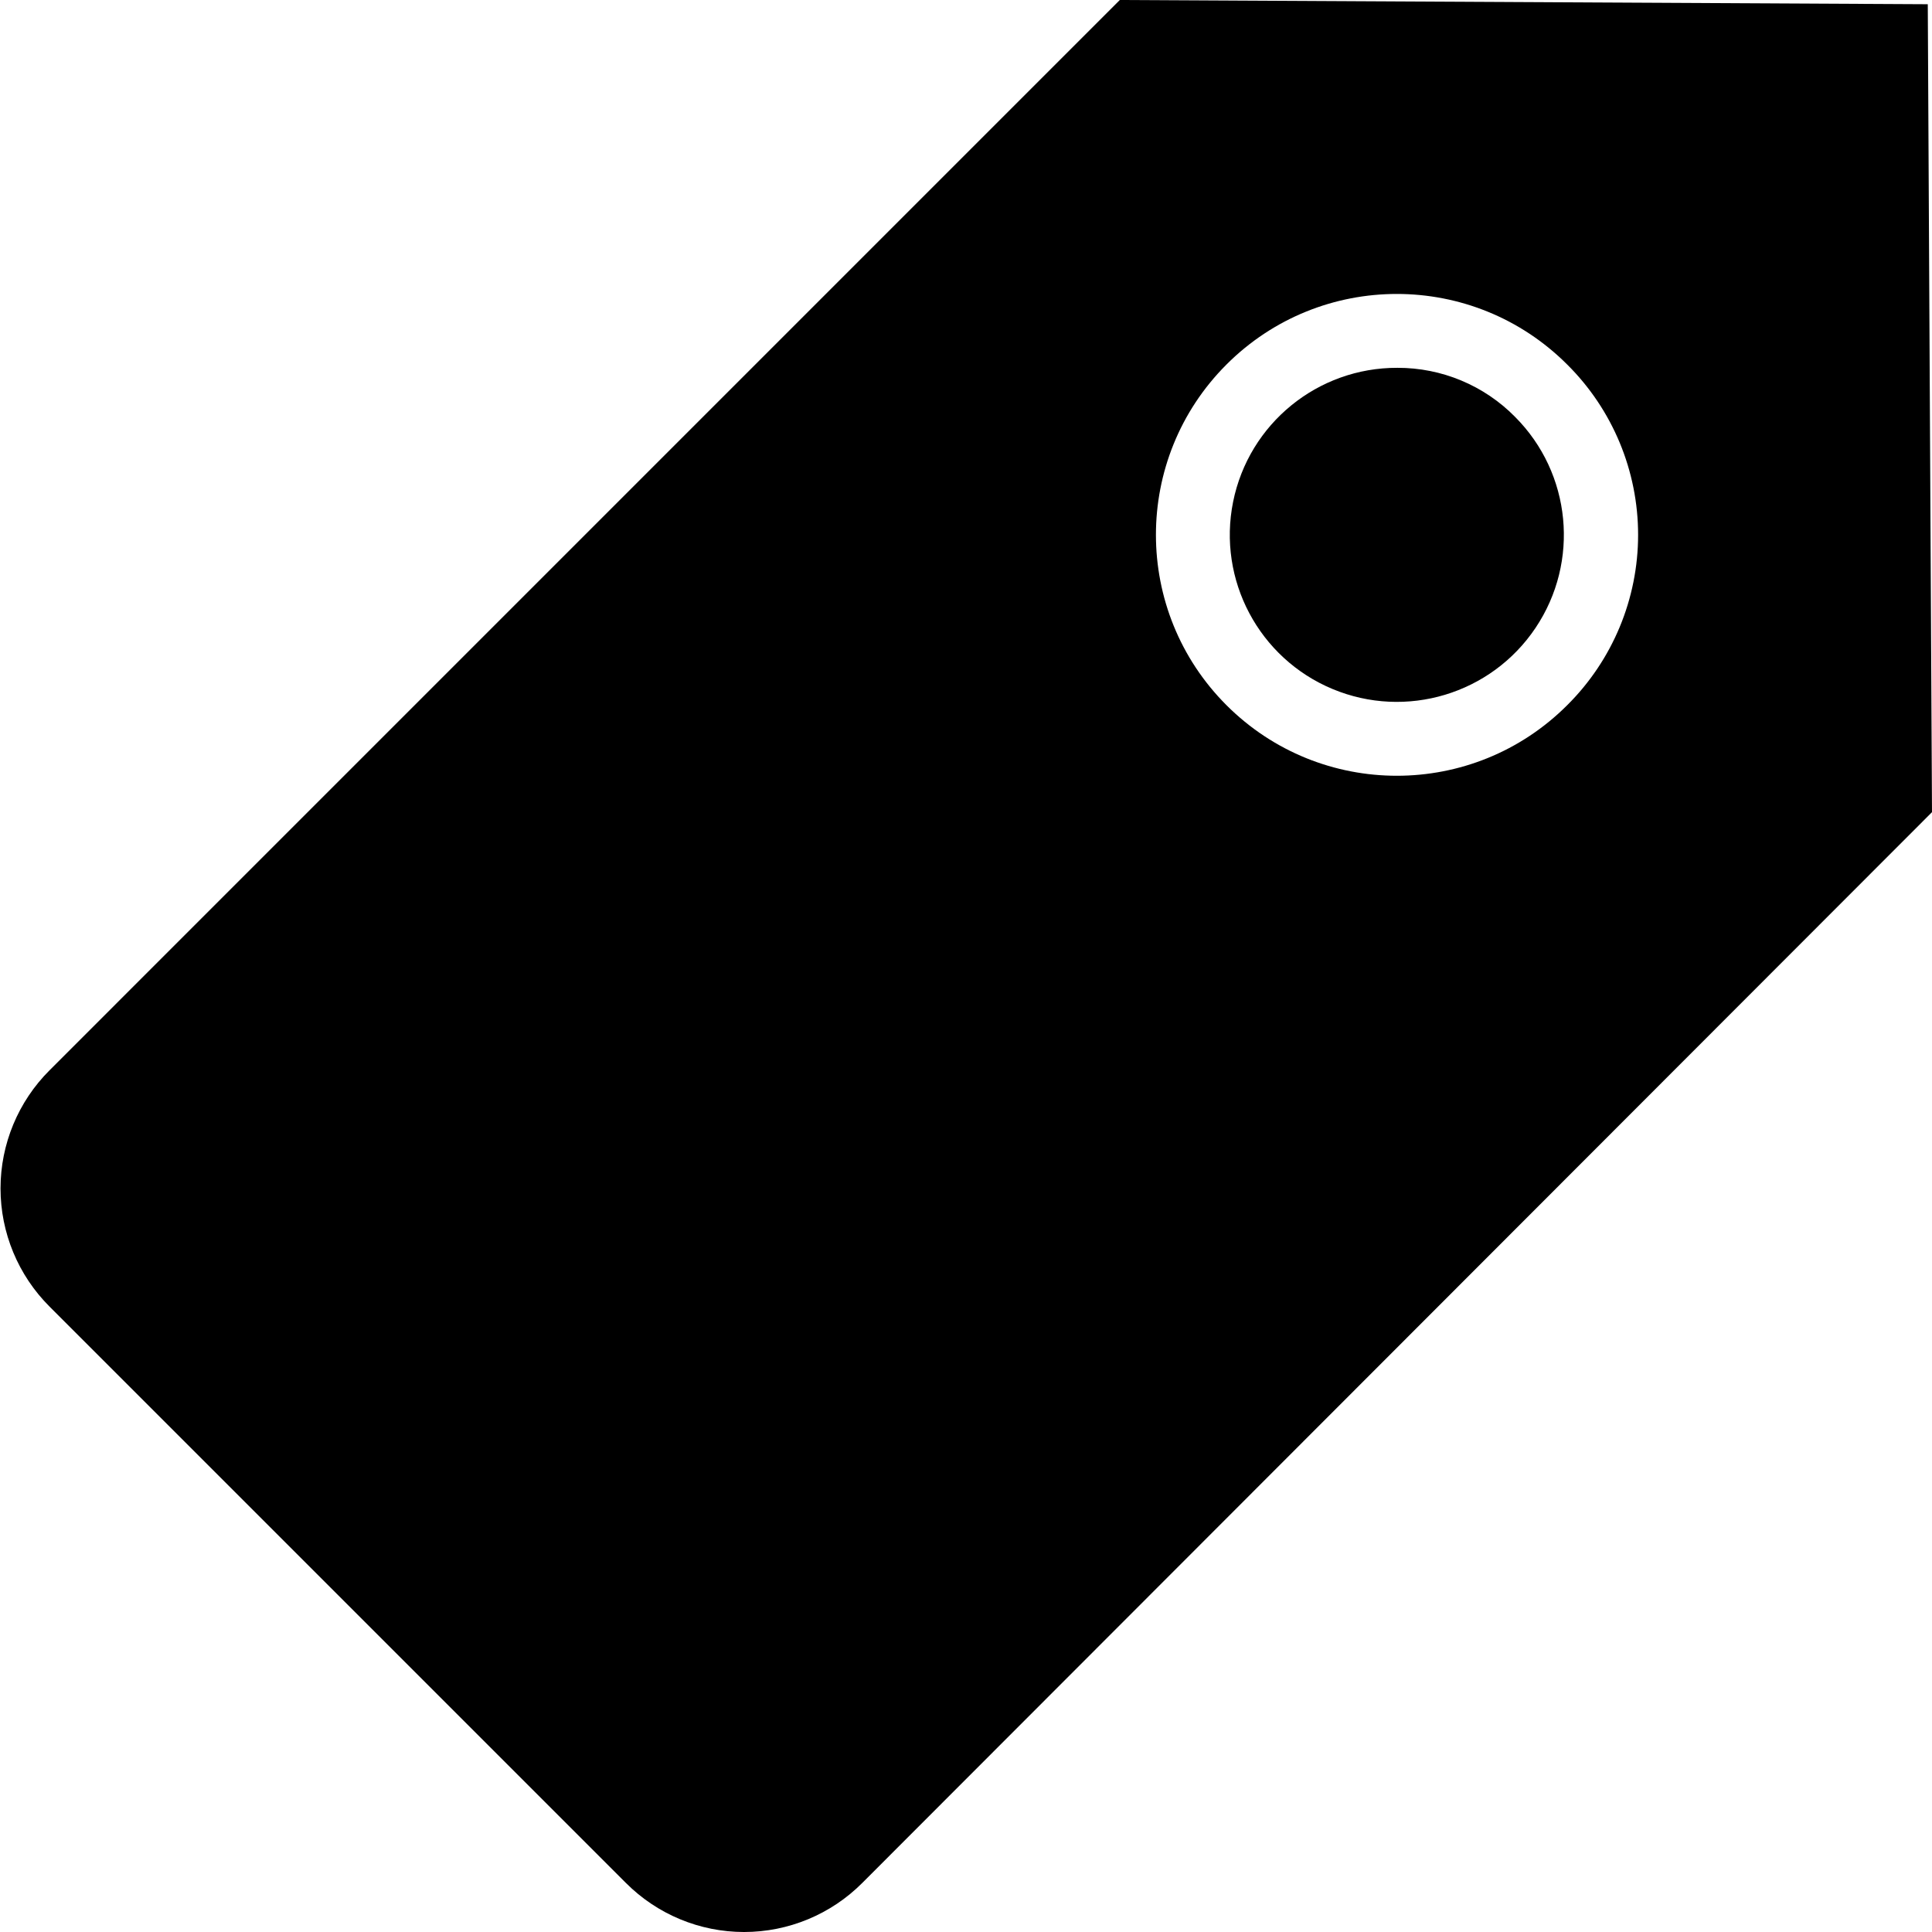 <svg height="366pt" viewBox="0 0 366 366.1" width="366pt" xmlns="http://www.w3.org/2000/svg"><path d="m264.75 69.699c-15.105-.051-28.145 10.578-31.133 25.383-2.992 14.809 4.898 29.664 18.84 35.48 13.941 5.812 30.051.965 38.465-11.578 8.418-12.547 6.797-29.289-3.871-39.984-5.879-5.973-13.918-9.324-22.301-9.301zm0 0"/><path d="m365.25.801-153.102-.801-202.797 202.801c-5.953 5.934-9.301 13.992-9.301 22.398s3.348 16.465 9.301 22.402l109.199 109.199c5.934 5.953 13.992 9.301 22.398 9.301s16.469-3.348 22.402-9.301l202.699-202.902zm-68.301 132.801c-17.816 17.852-46.738 17.867-64.578.039-17.84-17.832-17.84-46.75 0-64.578 17.84-17.832 46.762-17.812 64.578.039 8.586 8.535 13.41 20.141 13.41 32.25 0 12.105-4.824 23.711-13.41 32.25zm0 0"/></svg>